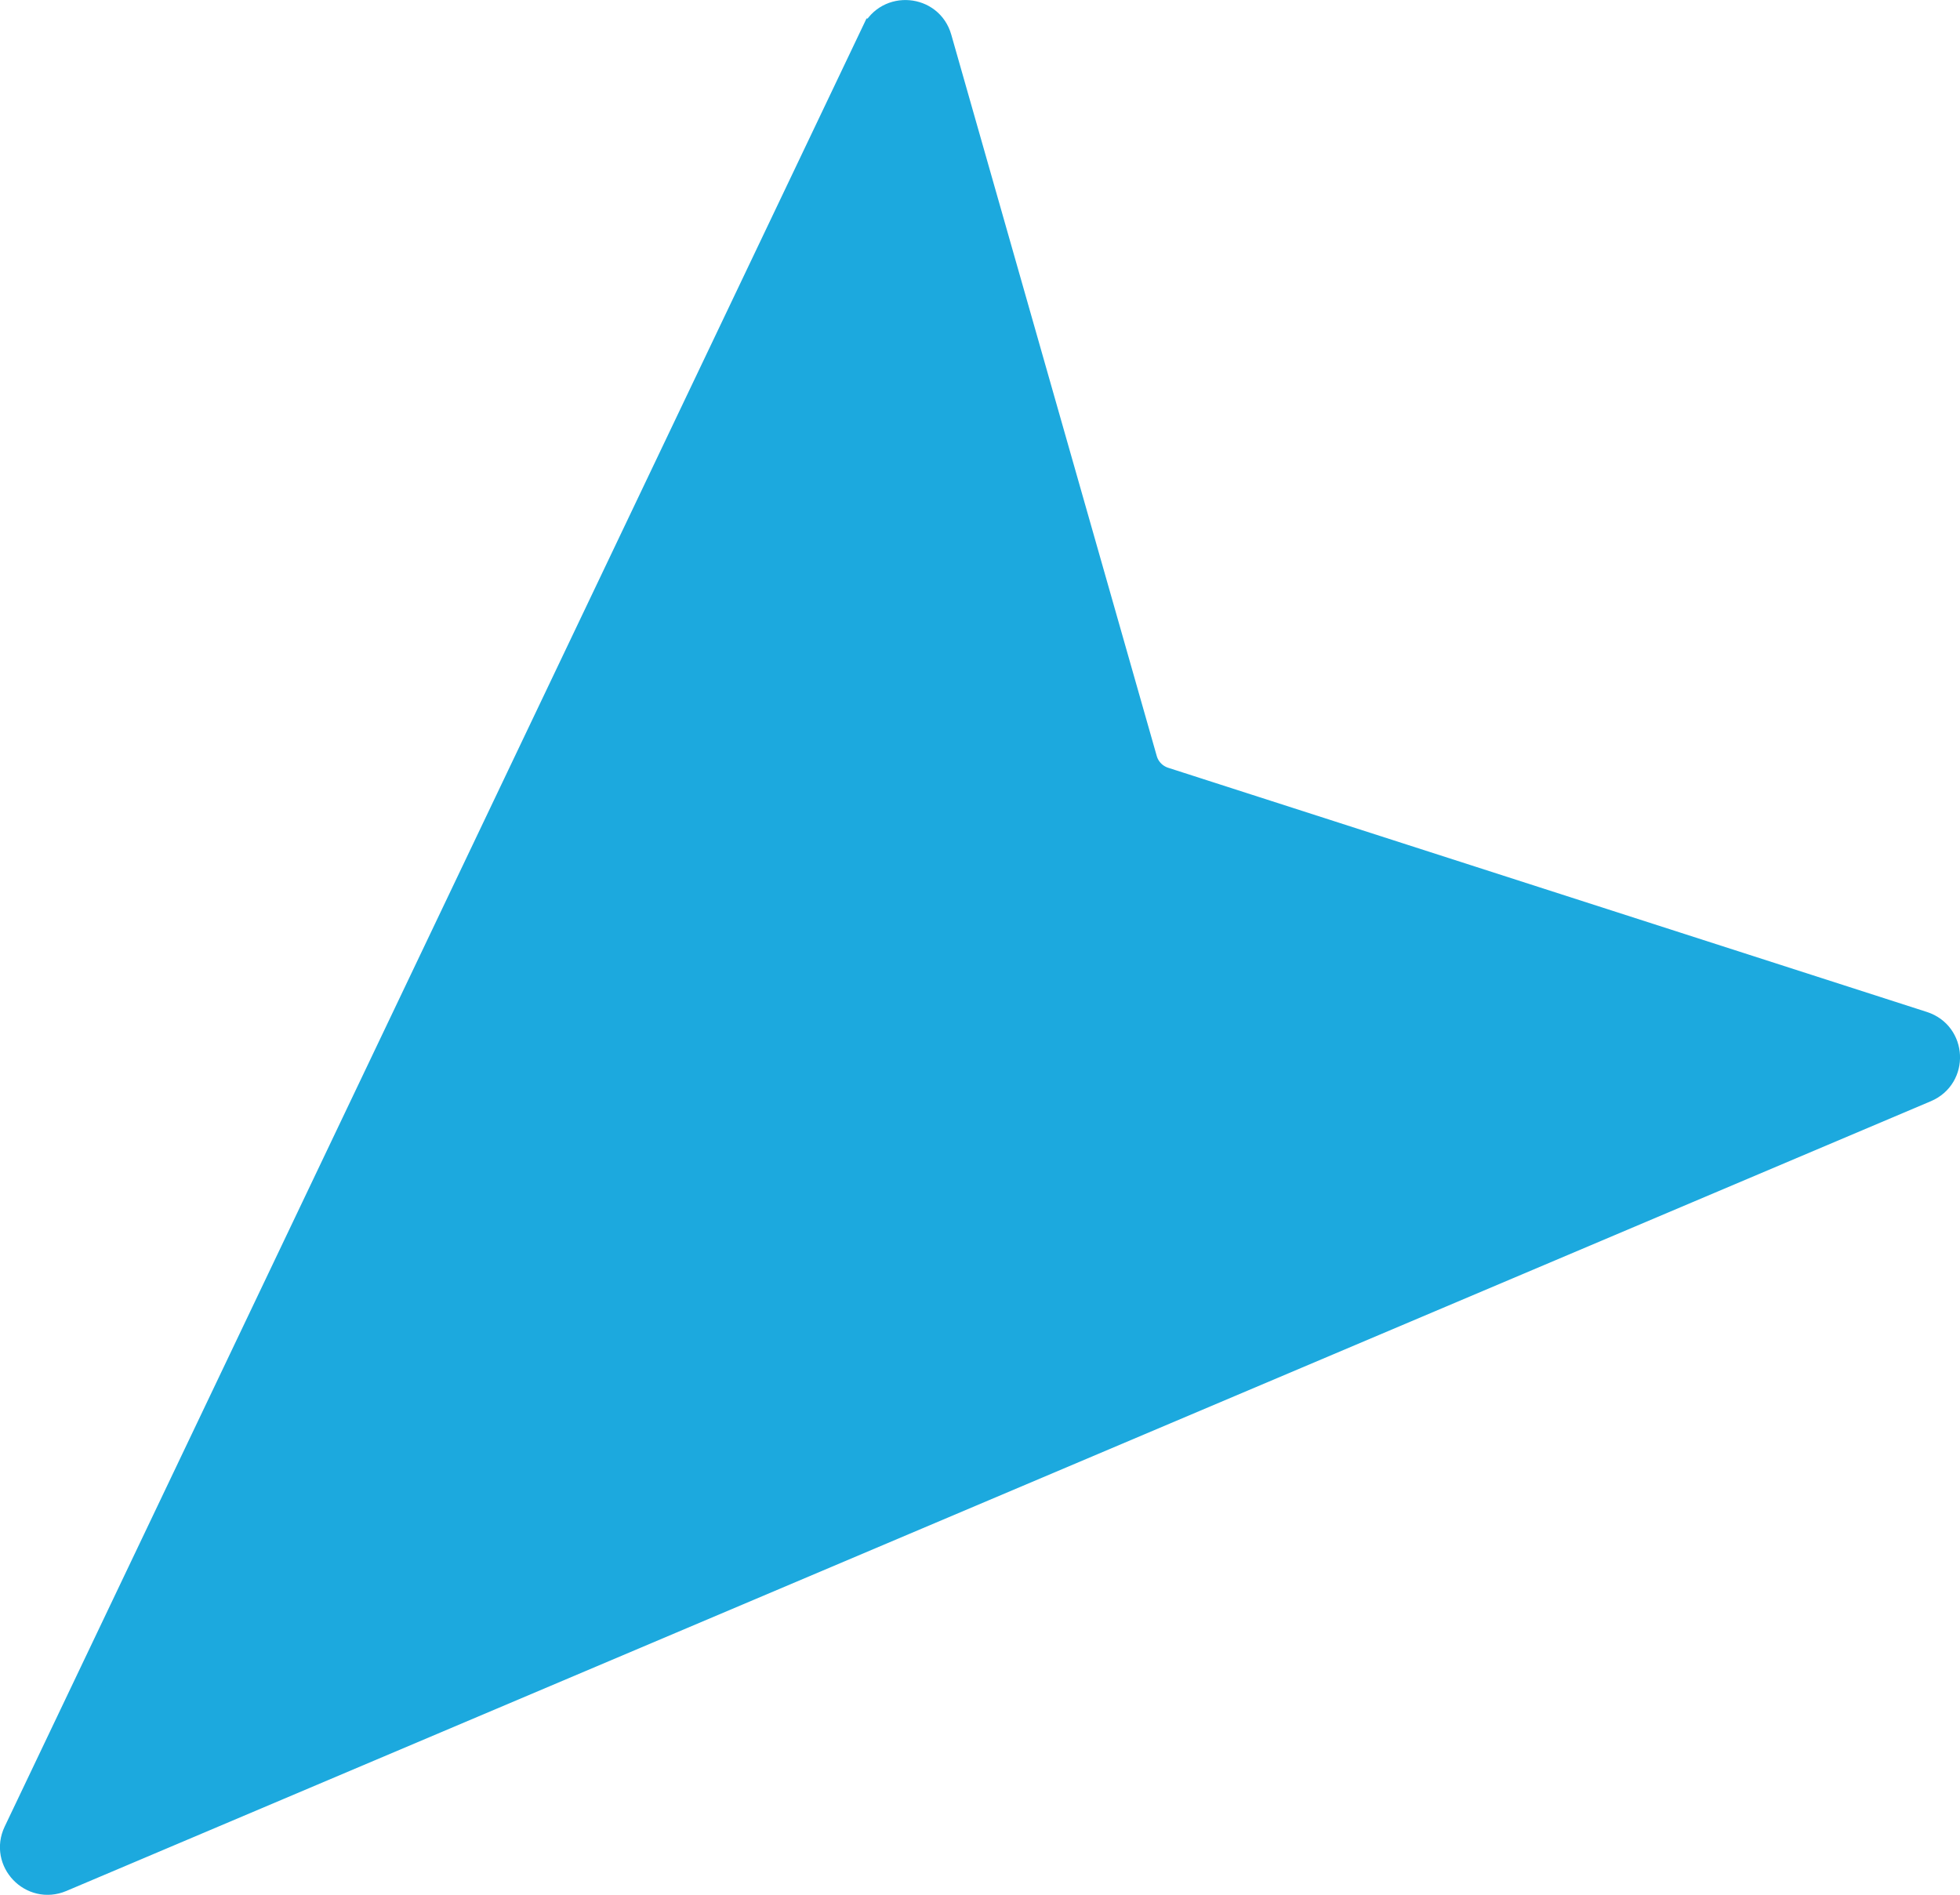 <?xml version="1.0" encoding="UTF-8"?>
<svg id="Calque_2" data-name="Calque 2" xmlns="http://www.w3.org/2000/svg" viewBox="0 0 128.16 123.89">
  <defs>
    <style>
      .cls-1 {
        fill: #1ca9de;
        stroke: #1ca9de;
        stroke-miterlimit: 10;
        stroke-width: 2px;
      }
    </style>
  </defs>
  <g id="Calque_1-2" data-name="Calque 1">
    <path class="cls-1" d="m57.29,2.21L1.21,119.86c-.84,1.76.94,3.62,2.74,2.86l121.92-51.64c1.81-.77,1.69-3.36-.18-3.96l-49.62-15.97c-.67-.22-1.19-.75-1.39-1.43L61.24,2.54c-.53-1.88-3.11-2.09-3.95-.33Z"/>
  </g>
</svg>